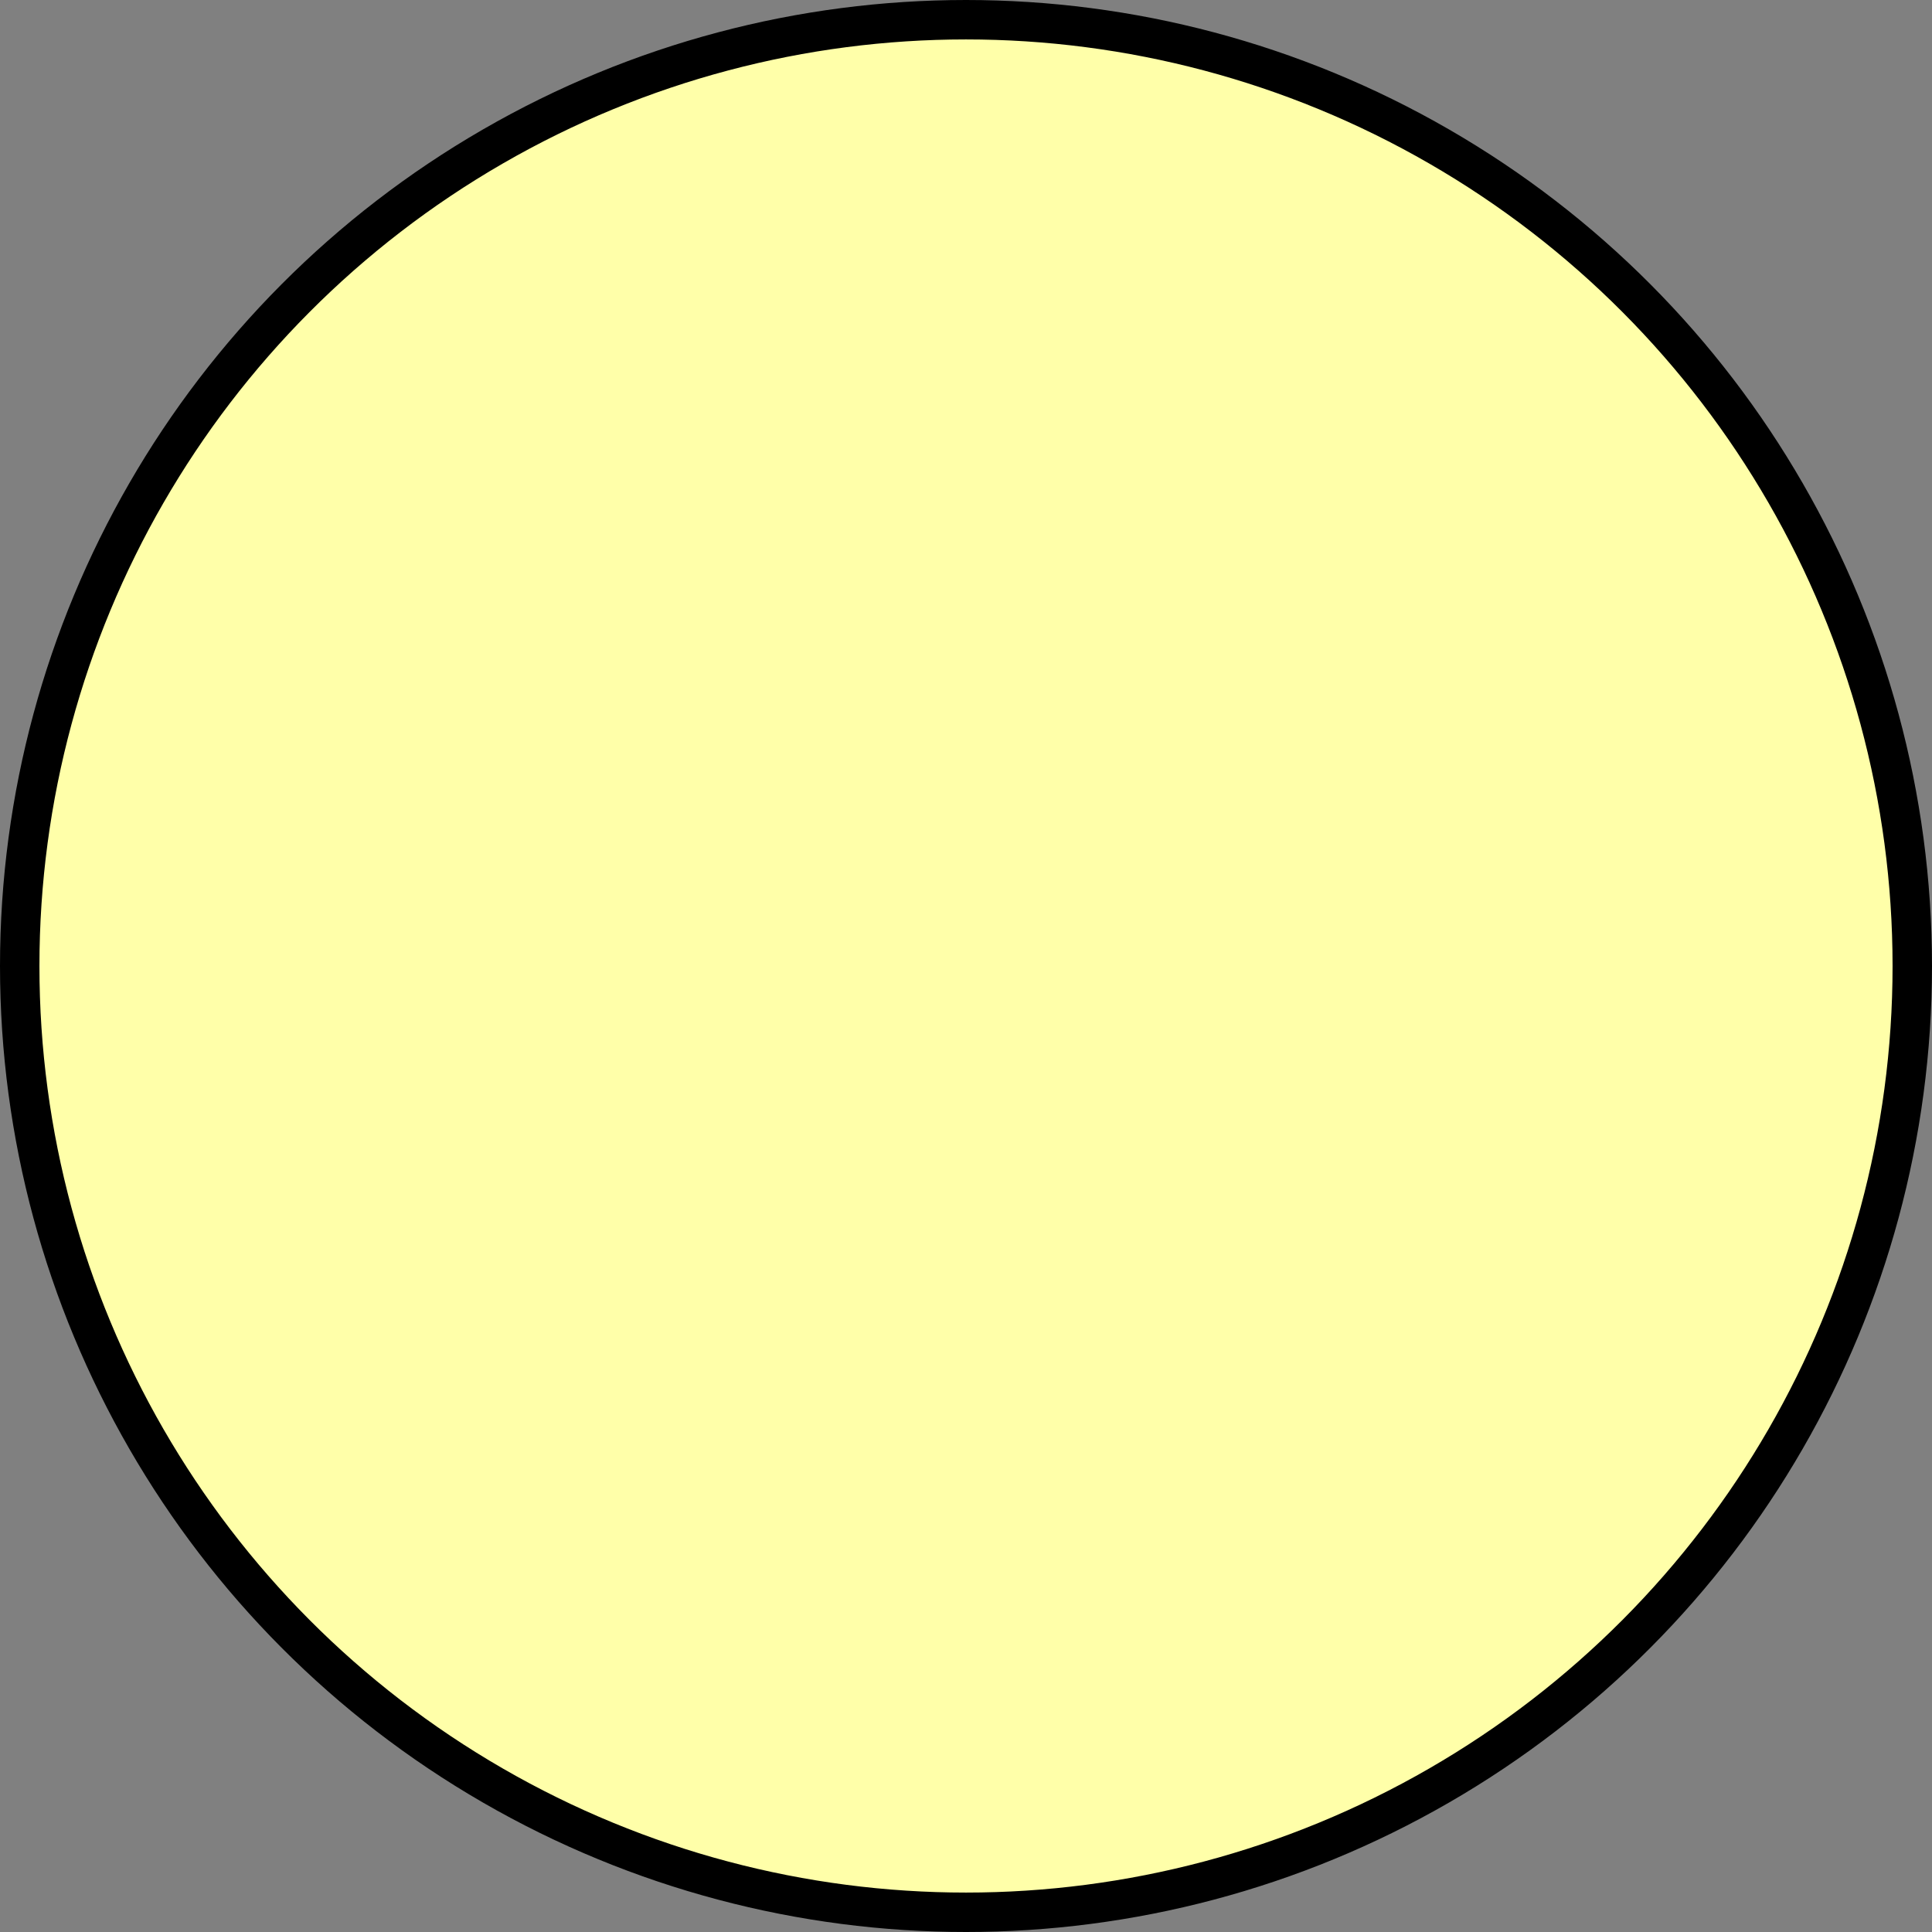 <?xml version="1.0" encoding="utf-8"?>
<!-- Generator: Adobe Illustrator 15.1.0, SVG Export Plug-In . SVG Version: 6.00 Build 0)  -->
<!DOCTYPE svg PUBLIC "-//W3C//DTD SVG 1.1//EN" "http://www.w3.org/Graphics/SVG/1.1/DTD/svg11.dtd">
<svg version="1.1" xmlns="http://www.w3.org/2000/svg" xmlns:xlink="http://www.w3.org/1999/xlink" x="0px" y="0px" width="49px"
	 height="49px" viewBox="0 0 49 49" enable-background="new 0 0 49 49" xml:space="preserve">
<rect x="0" y="0" width="49" height="49" fill="#808080" stroke="none"/>
<g id="object">
	<circle fill="#FFFFA9" stroke="#000000" stroke-miterlimit="10" cx="24.5" cy="24.5" r="24"/>
</g>
<g id="circles">
	<circle id="Calcium" fill="none" cx="24.5" cy="24.5" r="24"/>
</g>
</svg>
